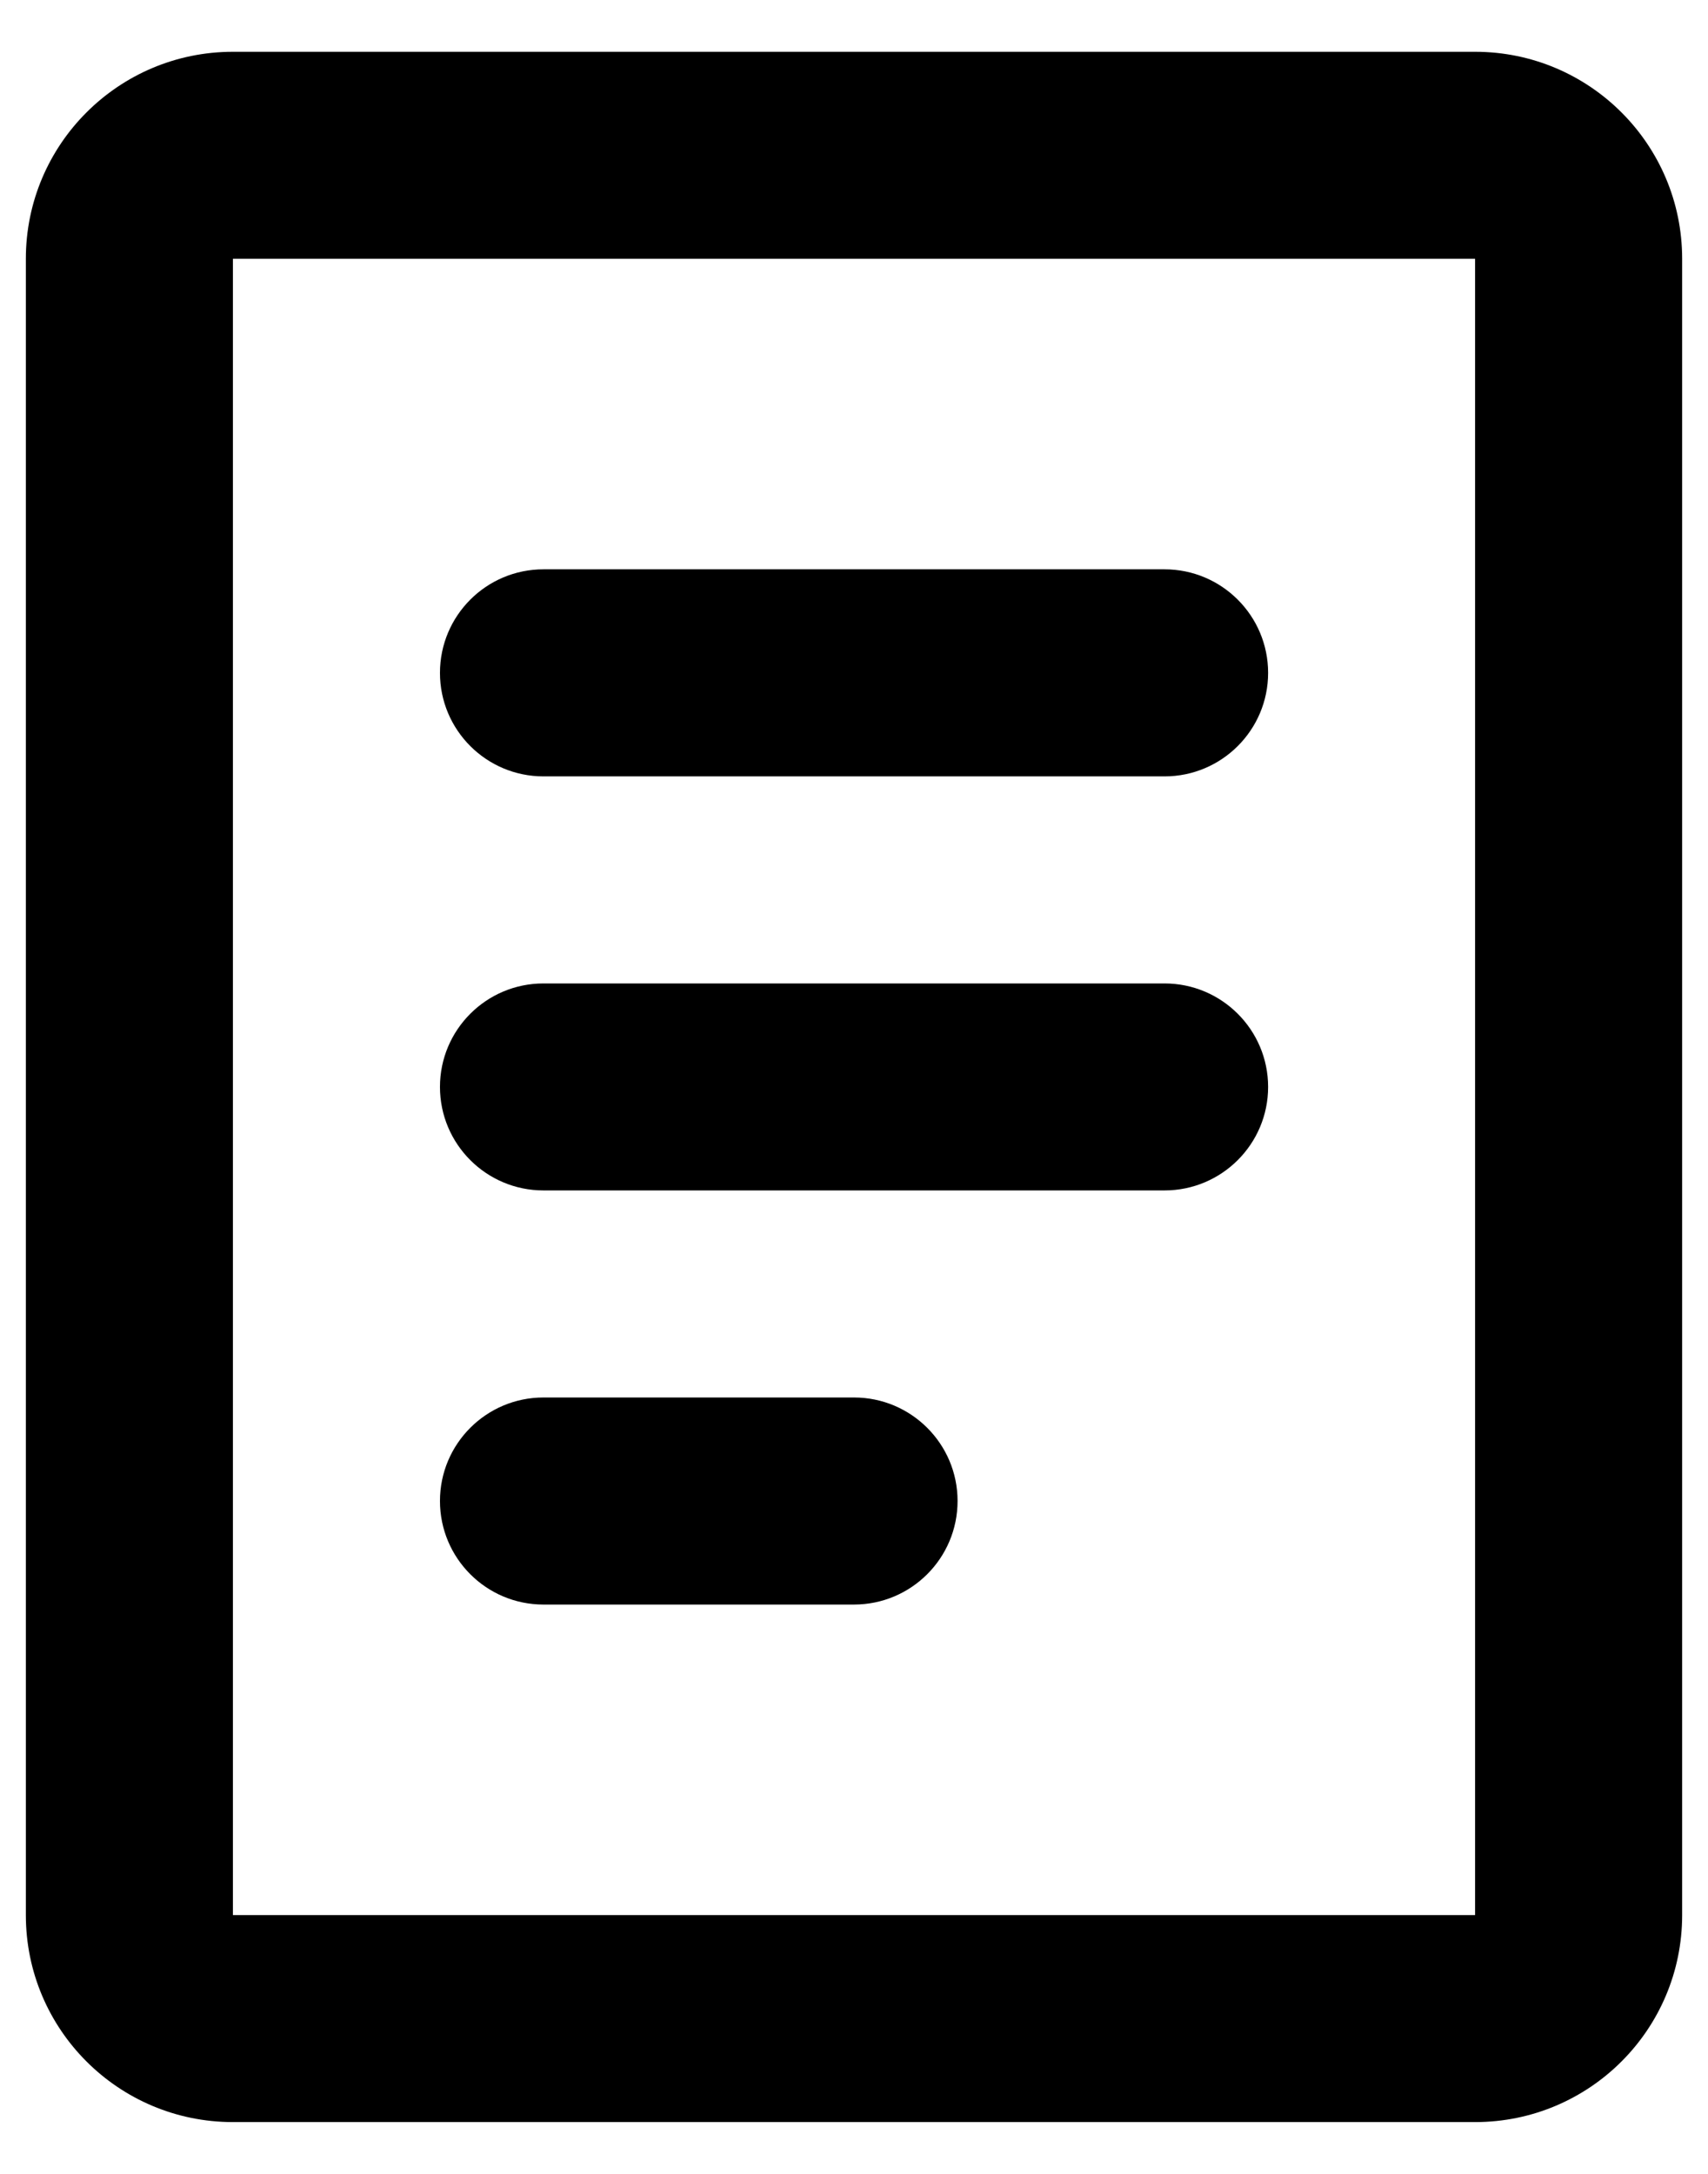 <svg width="22" height="28" viewBox="0 0 22 28" fill="none" xmlns="http://www.w3.org/2000/svg">
<path fill-rule="evenodd" clip-rule="evenodd" d="M0.333 3.333C0.333 1.861 1.527 0.667 3 0.667H19C20.473 0.667 21.667 1.861 21.667 3.333V24.667C21.667 26.14 20.473 27.333 19 27.333H3C1.527 27.333 0.333 26.14 0.333 24.667V3.333ZM19 3.333L3 3.333V24.667H19V3.333Z" fill="black"/>
<path fill-rule="evenodd" clip-rule="evenodd" d="M5.667 14C5.667 13.264 6.264 12.667 7 12.667H15C15.736 12.667 16.334 13.264 16.334 14C16.334 14.736 15.736 15.333 15 15.333H7C6.264 15.333 5.667 14.736 5.667 14Z" fill="black"/>
<path fill-rule="evenodd" clip-rule="evenodd" d="M5.667 19.333C5.667 18.597 6.264 18 7 18H11C11.736 18 12.334 18.597 12.334 19.333C12.334 20.07 11.736 20.667 11 20.667H7C6.264 20.667 5.667 20.07 5.667 19.333Z" fill="black"/>
<path fill-rule="evenodd" clip-rule="evenodd" d="M5.667 8.667C5.667 7.93 6.264 7.333 7 7.333H15C15.736 7.333 16.334 7.93 16.334 8.667C16.334 9.403 15.736 10 15 10H7C6.264 10 5.667 9.403 5.667 8.667Z" fill="black"/>
</svg>
